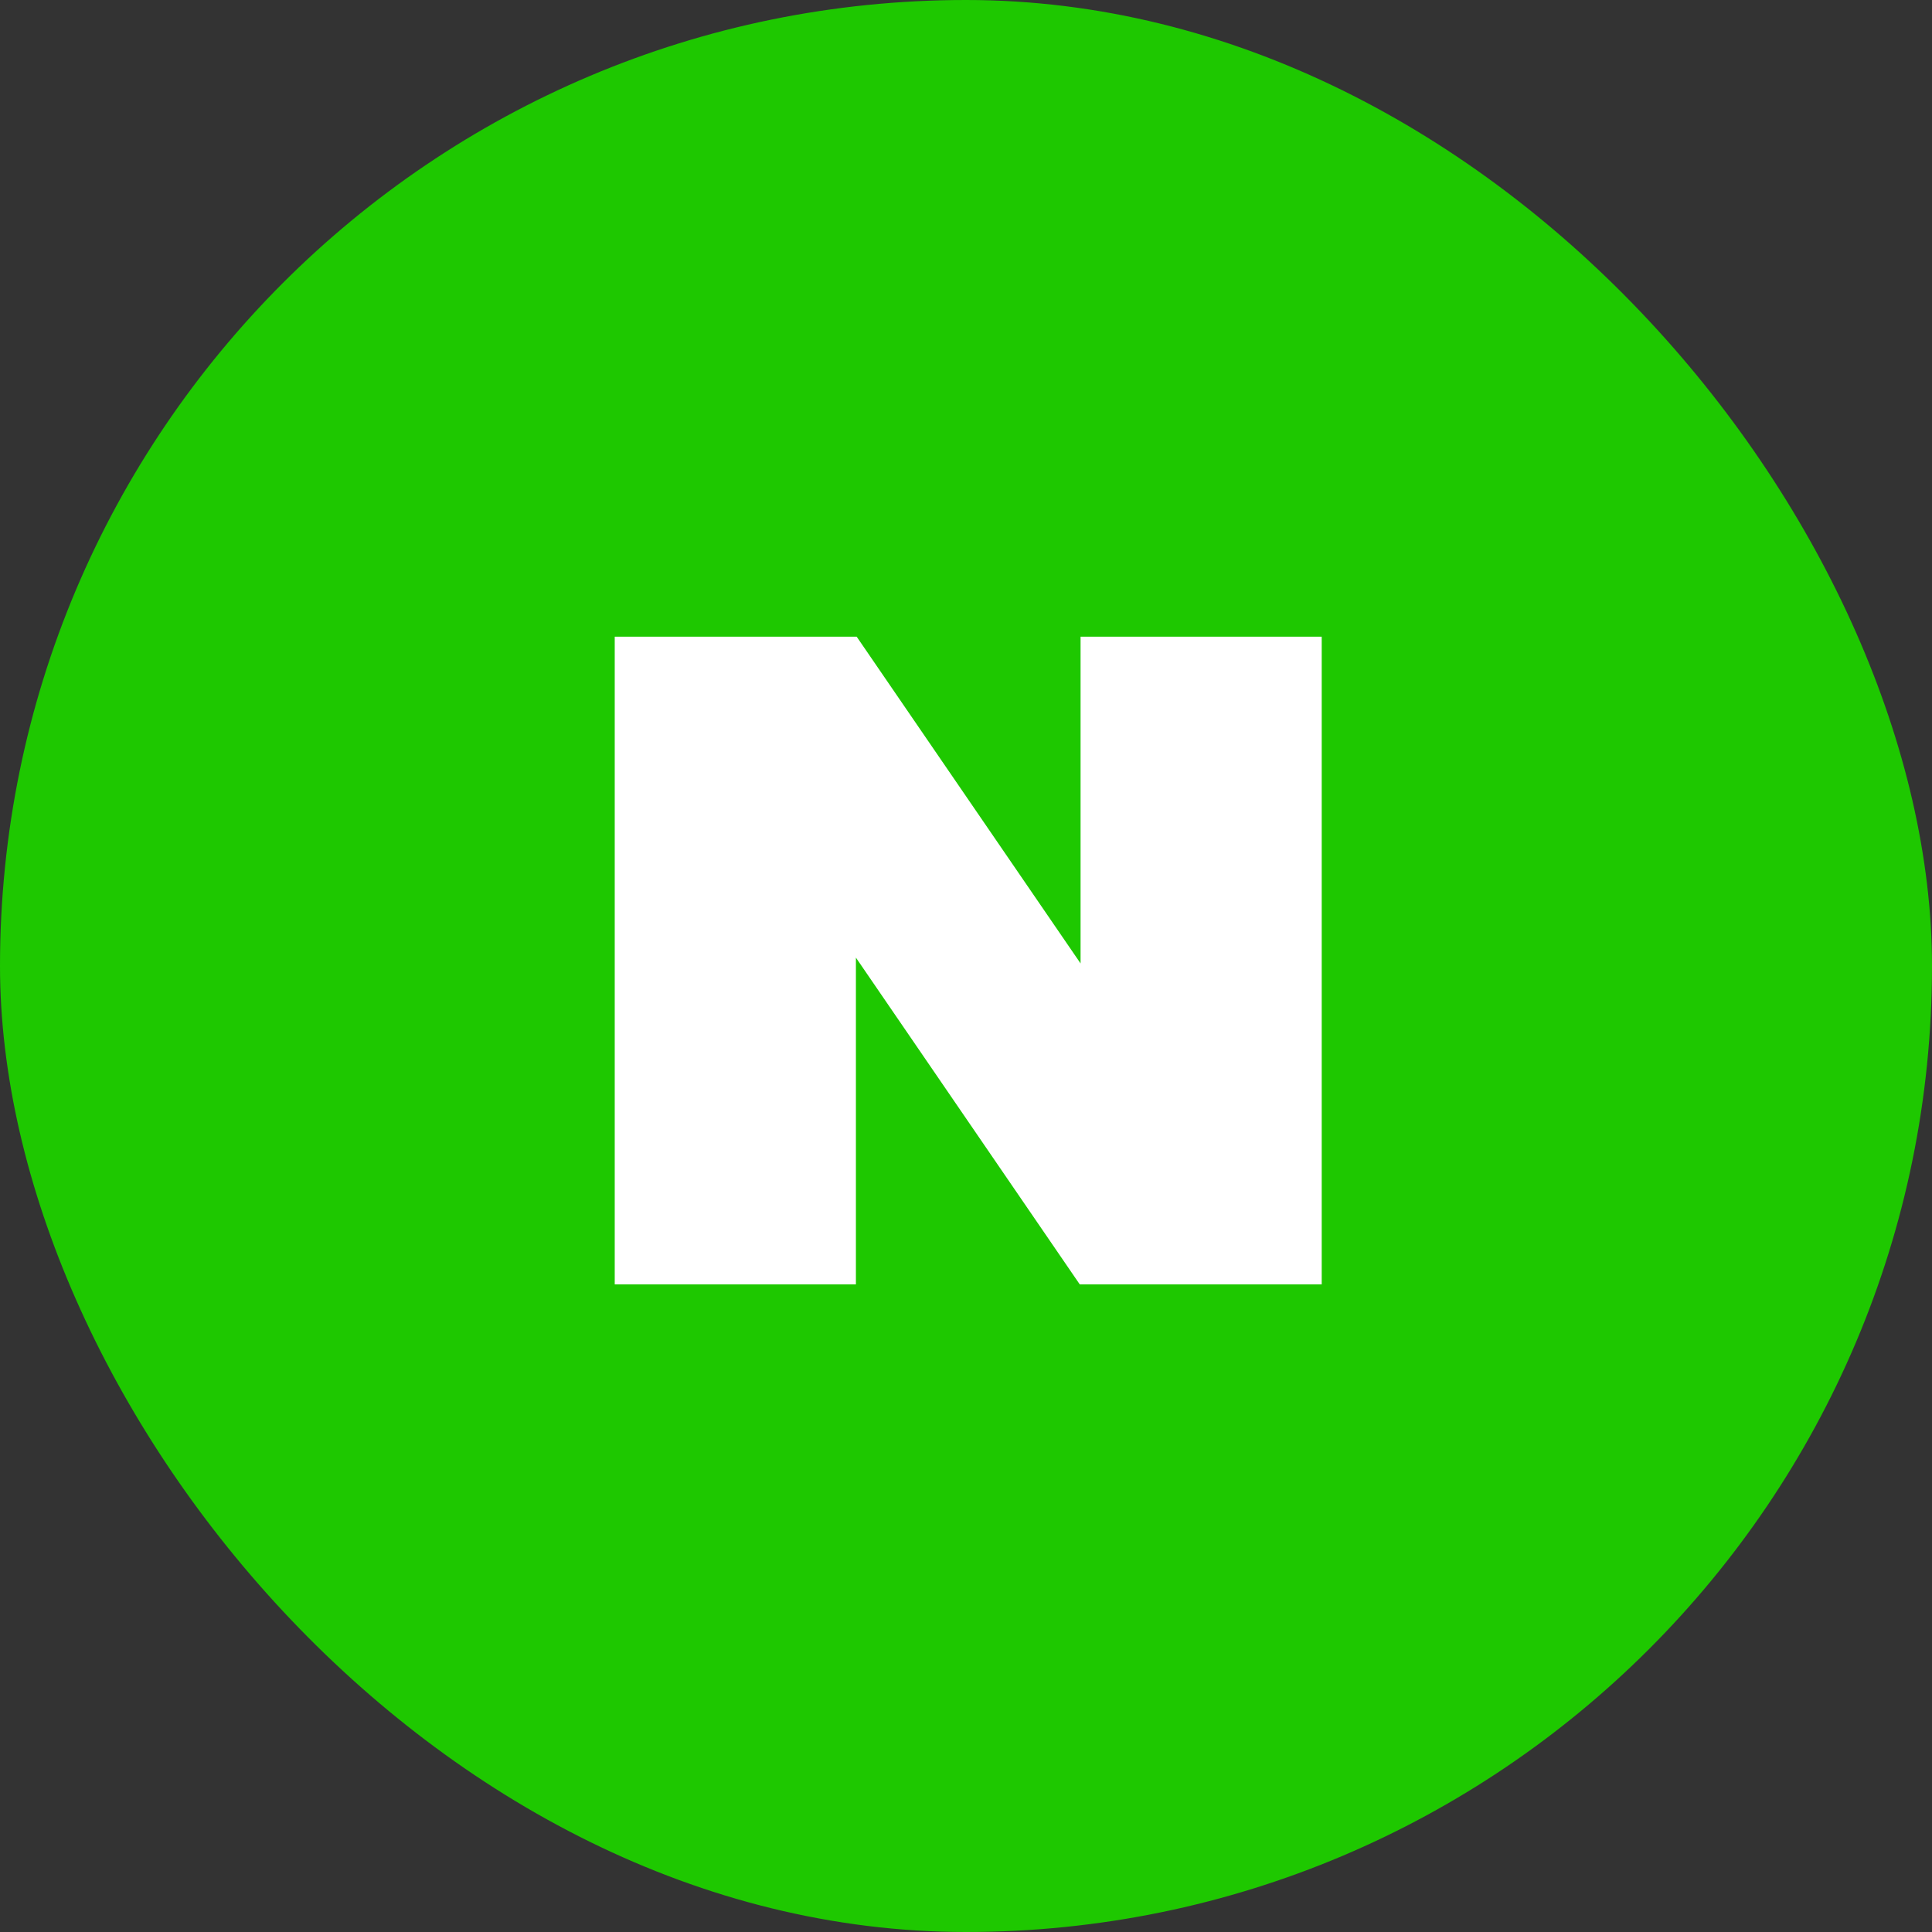 <svg xmlns="http://www.w3.org/2000/svg" width="60" height="60" viewBox="0 0 60 60">
    <rect x="0" y="0" width="60" height="60" fill="#333333" stroke="none"/>
    <g fill="none" fill-rule="evenodd">
        <g>
            <g transform="translate(-812 -974) translate(812 974)">
                <rect width="60" height="60" fill="#1EC800" rx="30"/>
                <path fill="#FFF" d="M33.558 19.773L33.558 29.92 26.605 19.773 19.091 19.773 19.091 39.888 26.581 39.888 26.581 29.74 33.533 39.888 41.047 39.888 41.047 19.773z"/>
            </g>
        </g>
    </g>
</svg>
